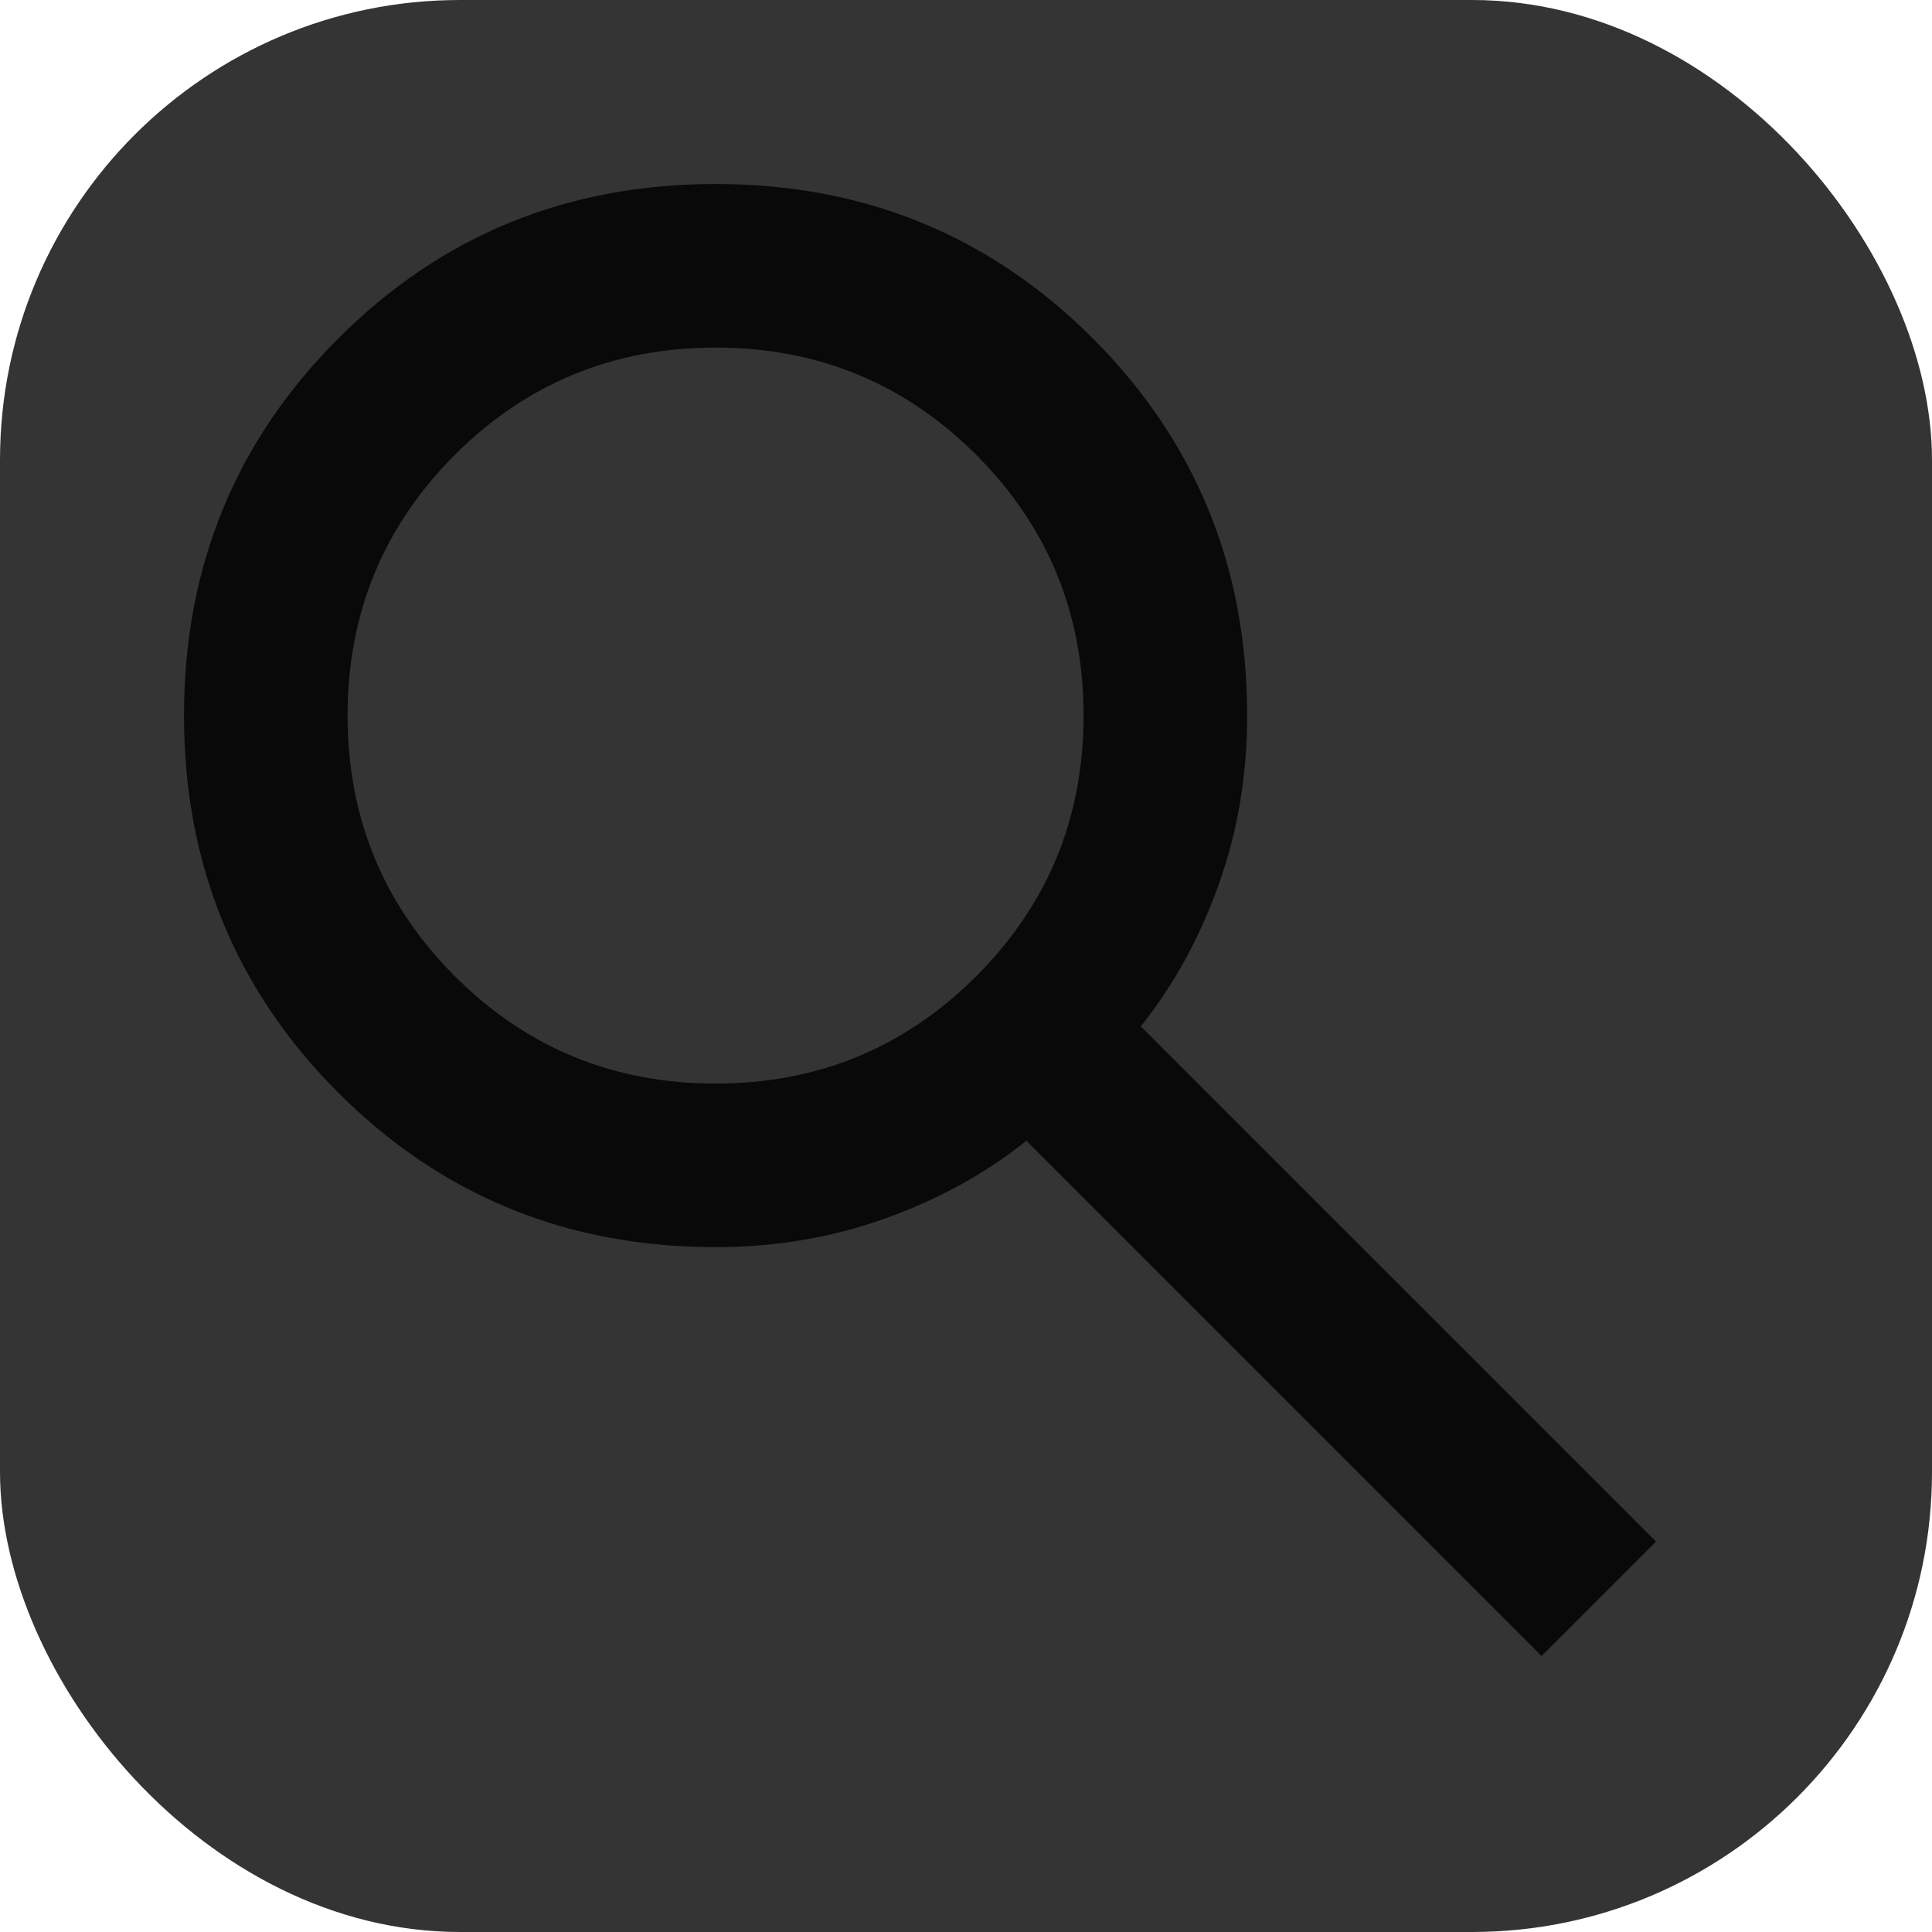 <svg   viewBox="0 0 21 21" fill="none" xmlns="http://www.w3.org/2000/svg">
<rect width="21" height="21" rx="5" fill="#343434"/>
<path d="M16.756 18L11.156 12.4C10.711 12.756 10.2 13.037 9.622 13.244C9.044 13.452 8.43 13.556 7.778 13.556C6.163 13.556 4.796 12.996 3.678 11.878C2.559 10.759 2 9.393 2 7.778C2 6.163 2.559 4.796 3.678 3.678C4.796 2.559 6.163 2 7.778 2C9.393 2 10.759 2.559 11.878 3.678C12.996 4.796 13.556 6.163 13.556 7.778C13.556 8.43 13.452 9.044 13.244 9.622C13.037 10.2 12.756 10.711 12.4 11.156L18 16.756L16.756 18ZM7.778 11.778C8.889 11.778 9.833 11.389 10.611 10.611C11.389 9.833 11.778 8.889 11.778 7.778C11.778 6.667 11.389 5.722 10.611 4.944C9.833 4.167 8.889 3.778 7.778 3.778C6.667 3.778 5.722 4.167 4.944 4.944C4.167 5.722 3.778 6.667 3.778 7.778C3.778 8.889 4.167 9.833 4.944 10.611C5.722 11.389 6.667 11.778 7.778 11.778Z" fill="#090909"/>
</svg>
